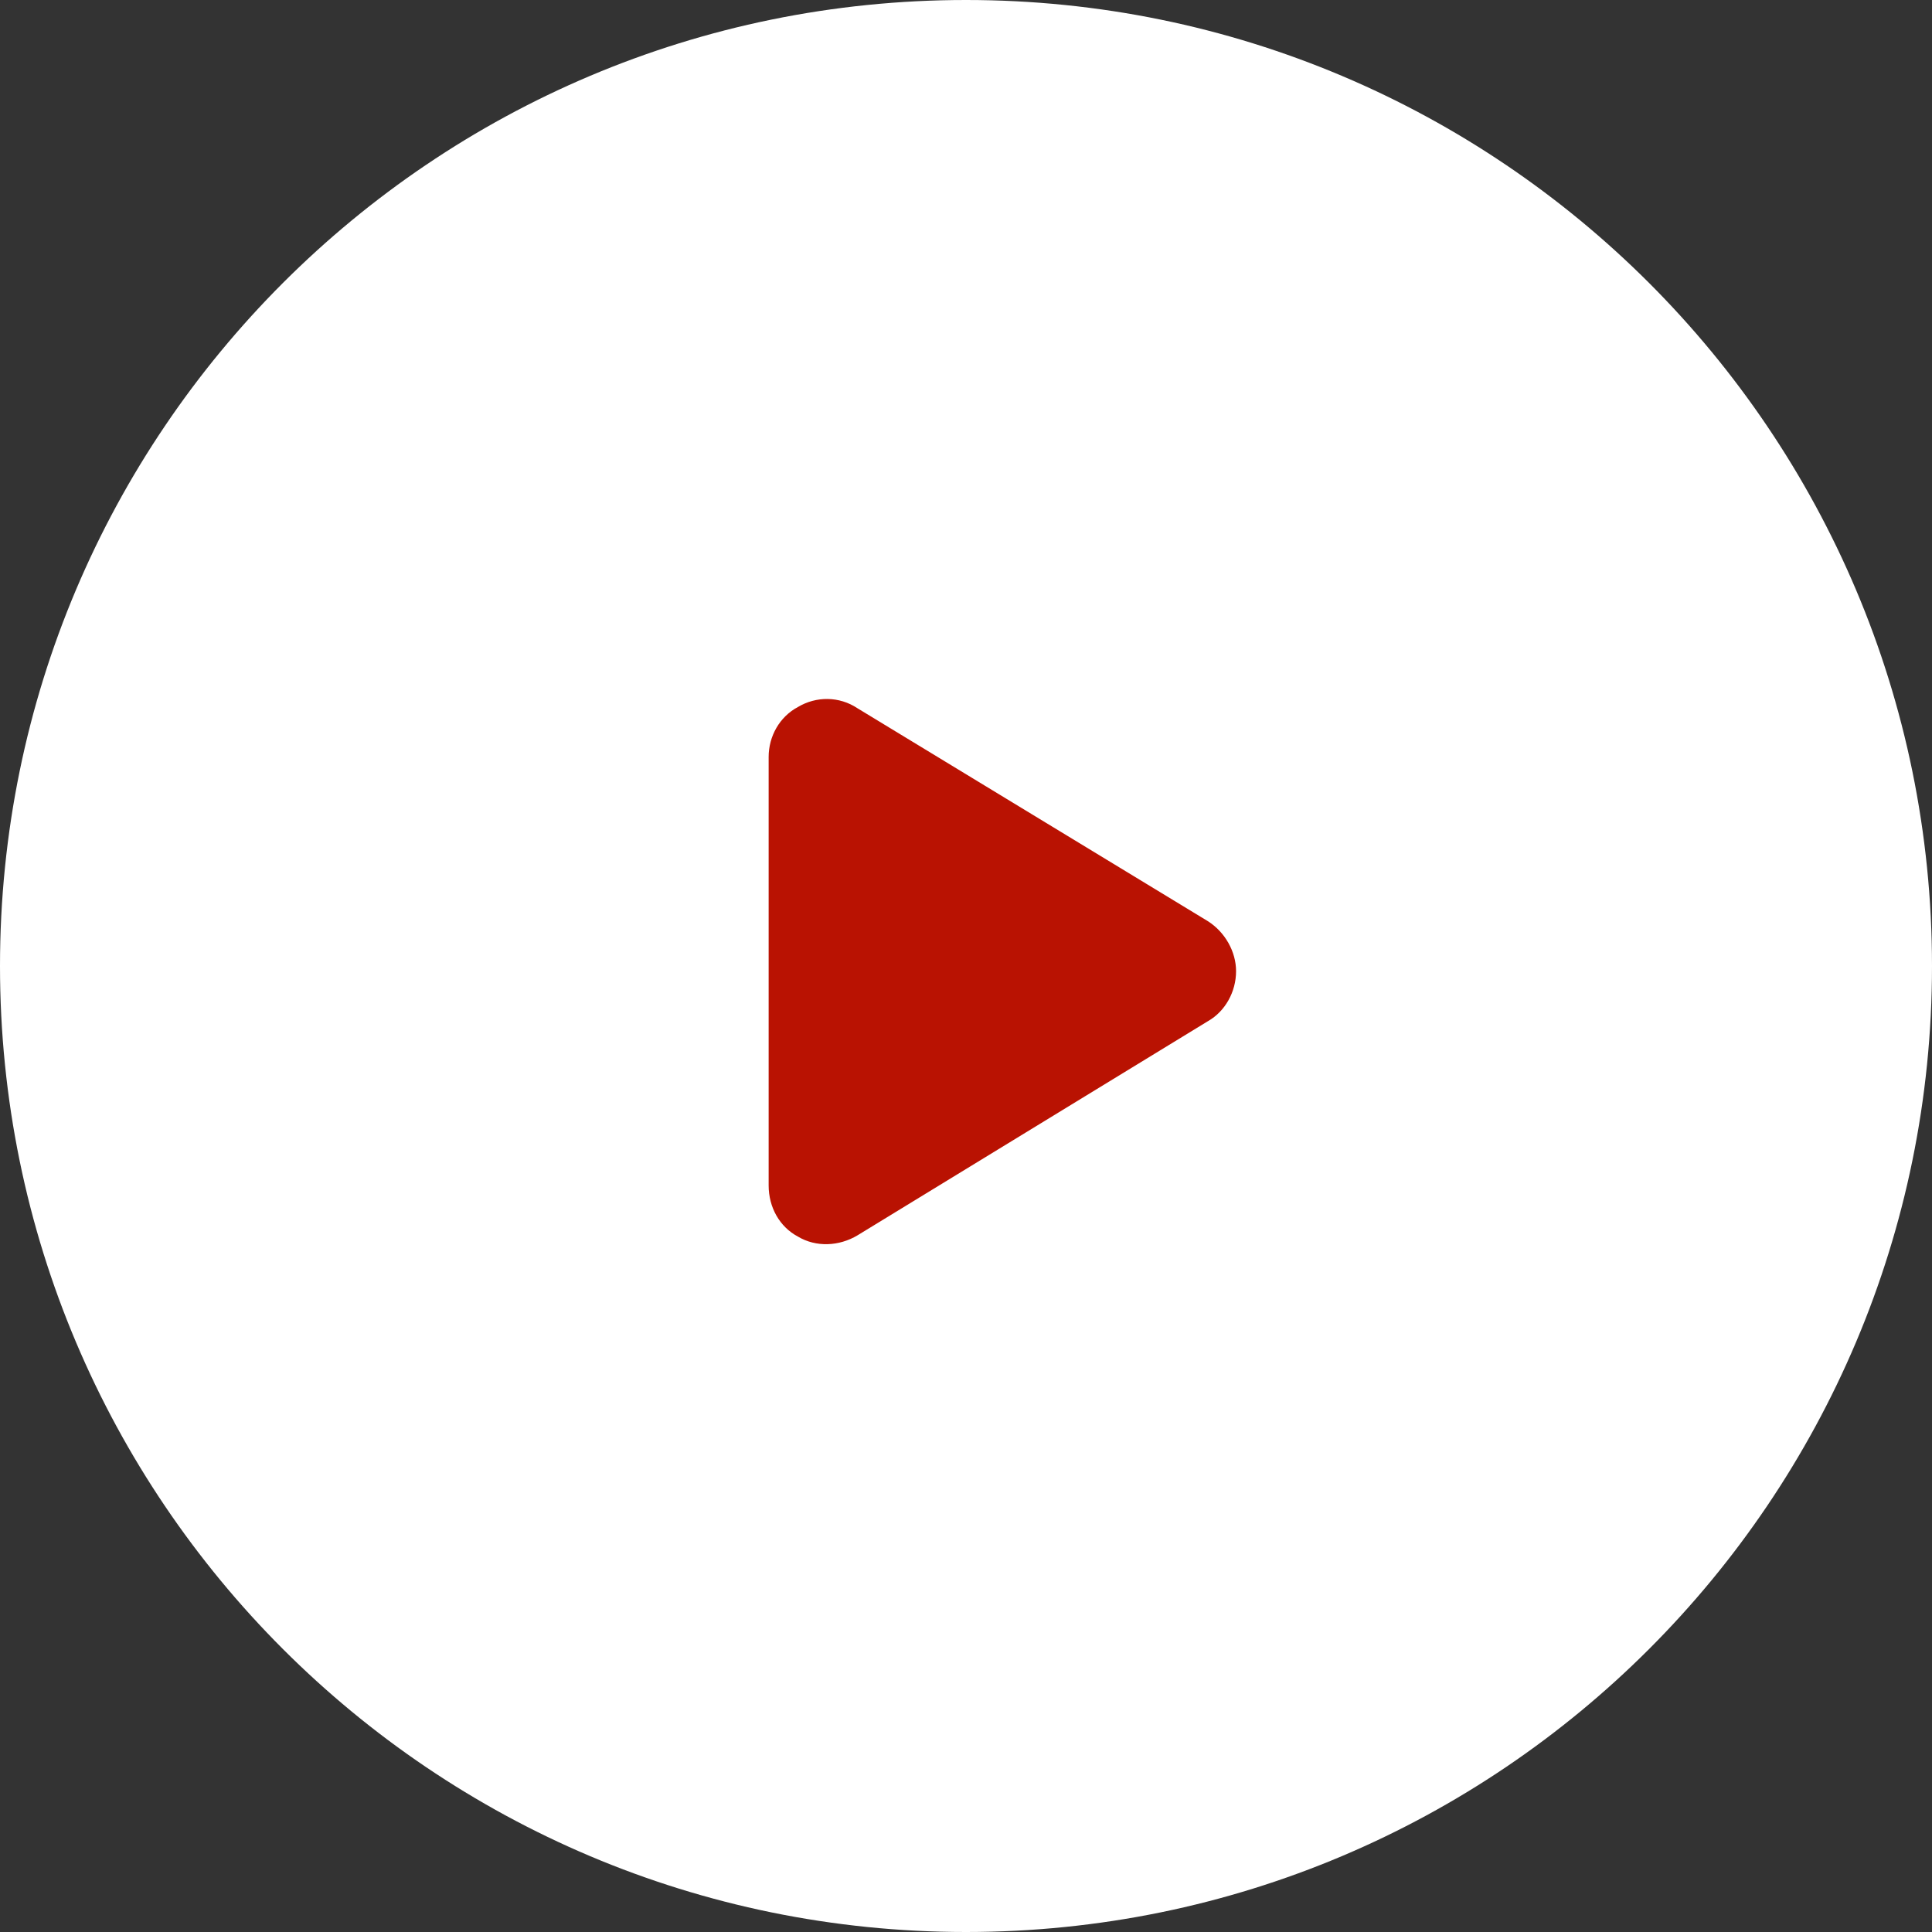 <svg width="93" height="93" viewBox="0 0 93 93" fill="none" xmlns="http://www.w3.org/2000/svg">
<rect x="0" y="0" width="93" height="93" fill="#333333" stroke="none"/>
<path d="M46.5 93C72.181 93 93 72.181 93 46.5C93 20.819 72.181 0 46.5 0C20.819 0 0 20.819 0 46.5C0 72.181 20.819 93 46.5 93Z" fill="white"/>
<path d="M58.152 44.348C58.973 44.875 59.5 45.812 59.5 46.75C59.5 47.746 58.973 48.684 58.152 49.152L41.277 59.465C40.398 59.992 39.285 60.051 38.406 59.523C37.527 59.055 37 58.117 37 57.062V36.438C37 35.441 37.527 34.504 38.406 34.035C39.285 33.508 40.398 33.508 41.277 34.094L58.152 44.348Z" fill="#B91202"/>
</svg>

